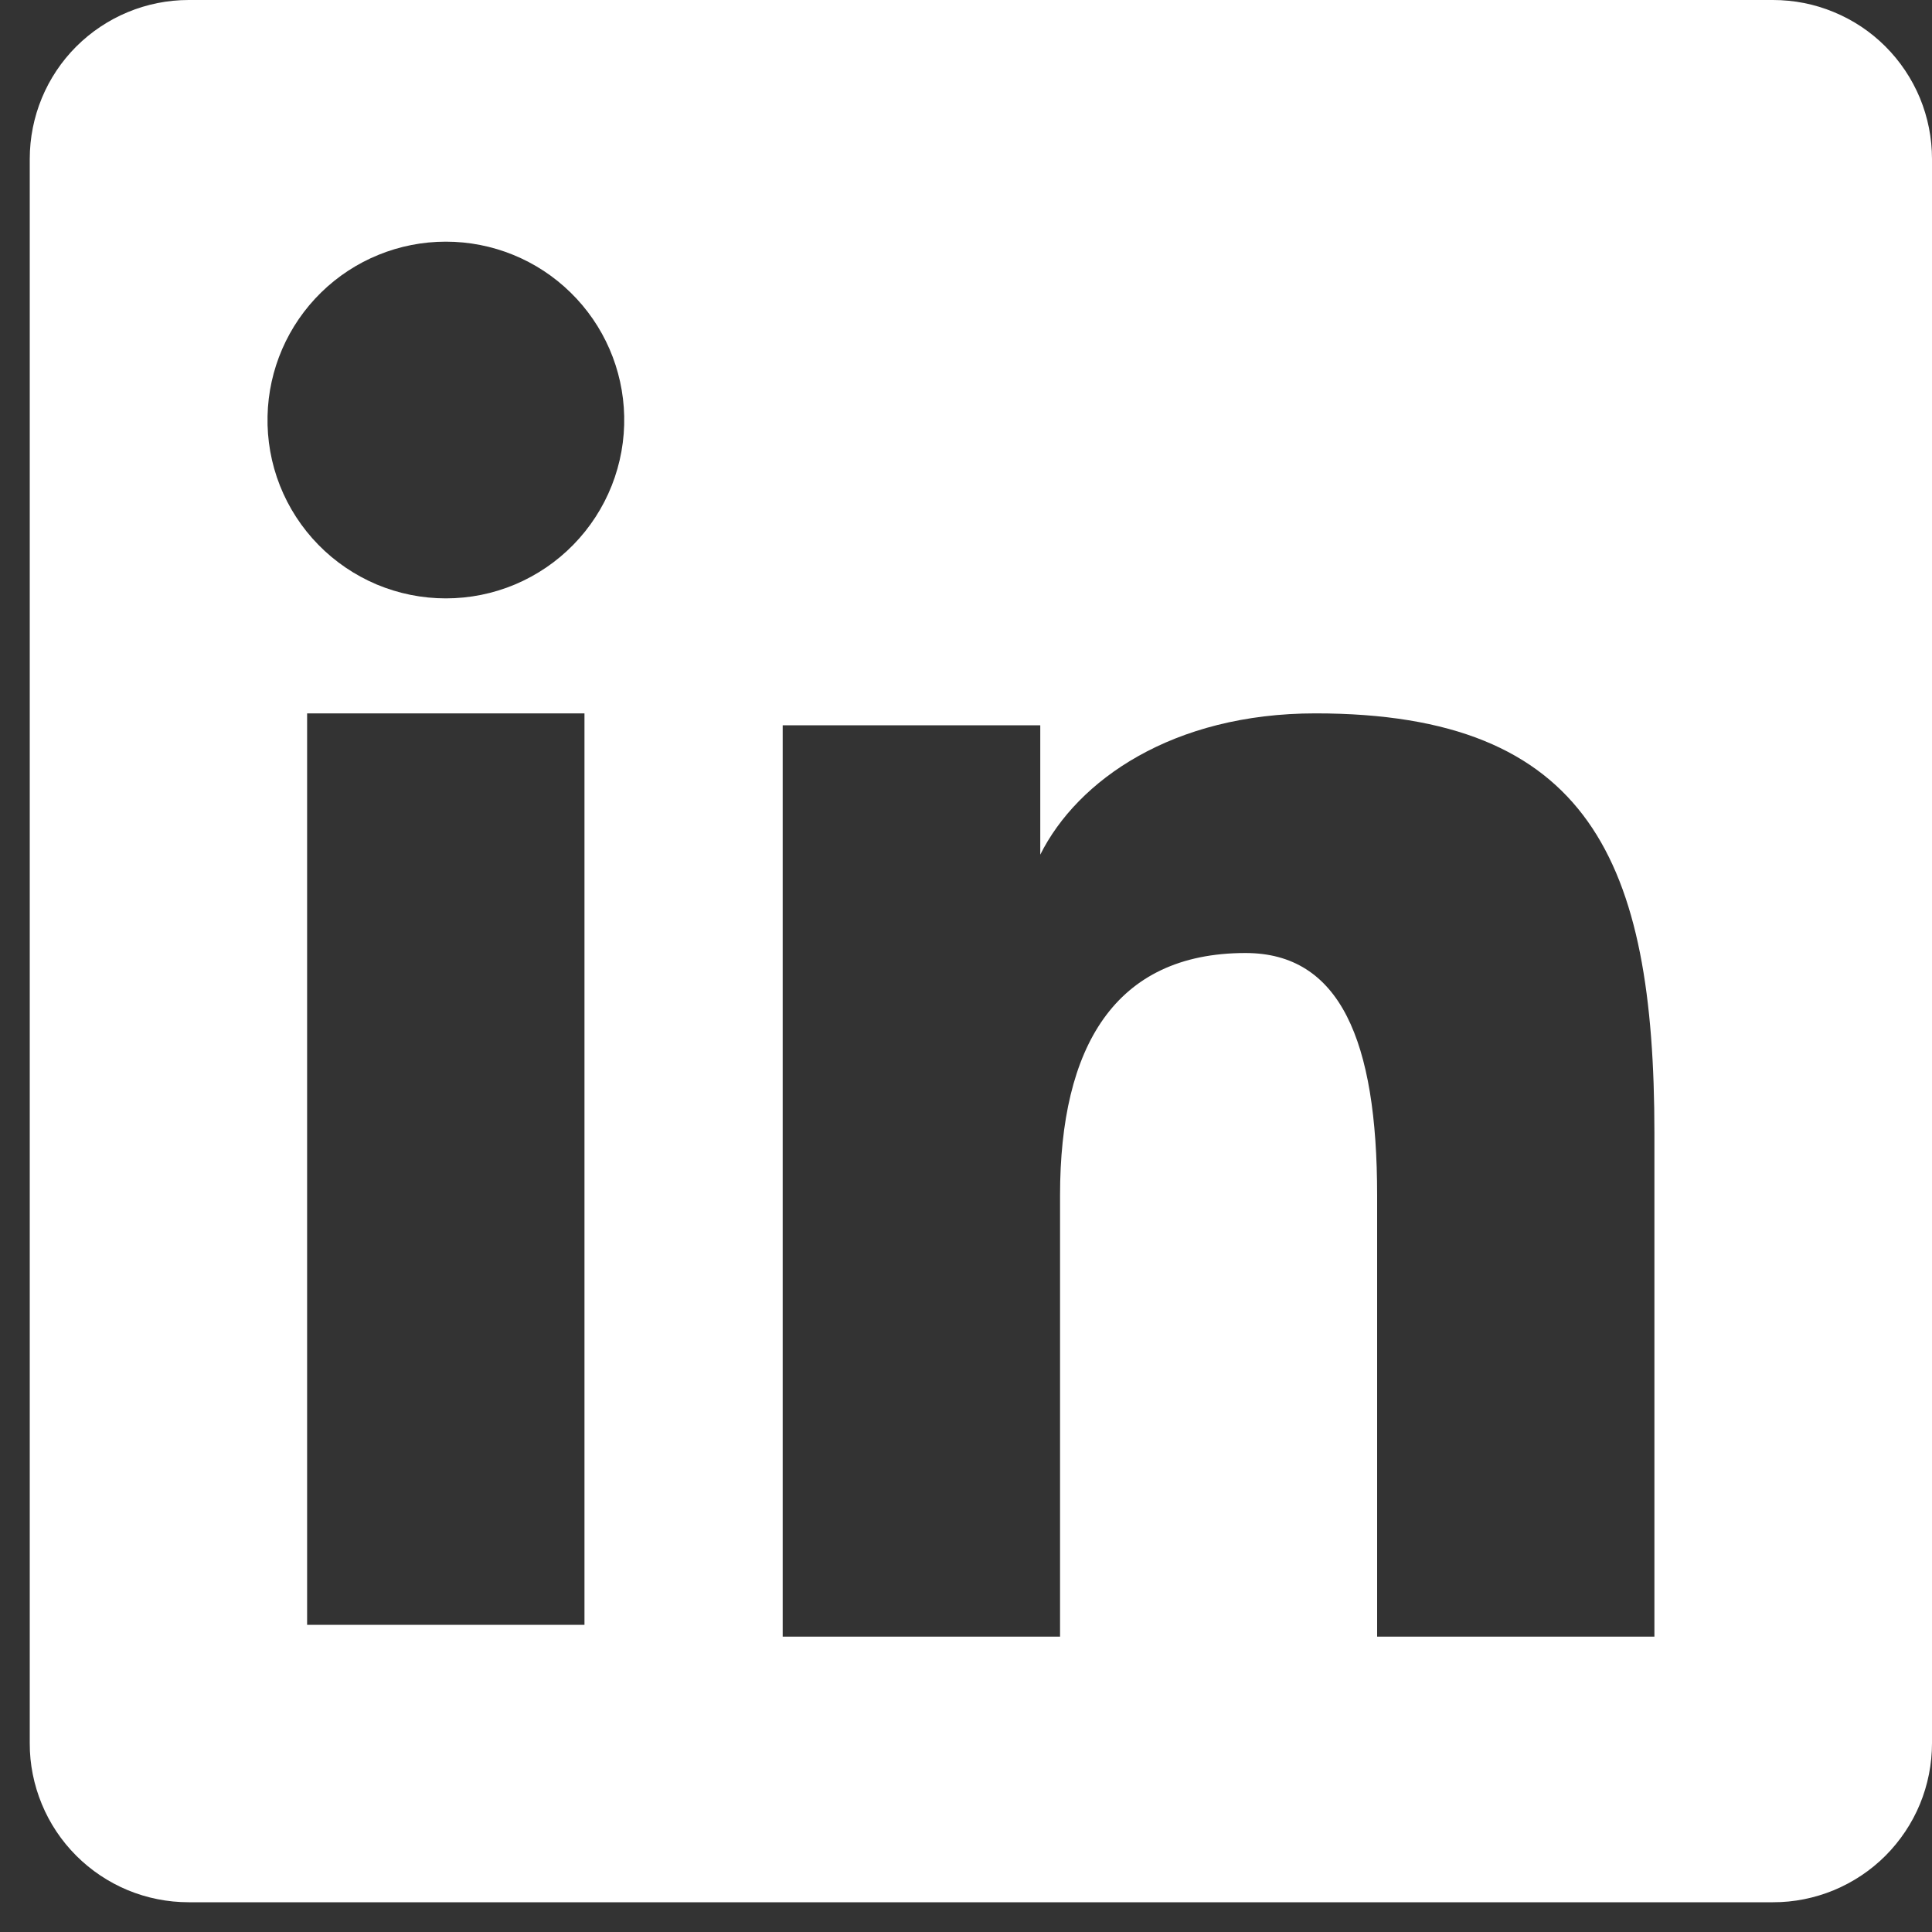 <svg width="25" height="25" viewBox="0 0 25 25" fill="none" xmlns="http://www.w3.org/2000/svg">
<rect x="0" y="0" width="25" height="25" fill="#333333" stroke="none"/>
<path fill-rule="evenodd" clip-rule="evenodd" d="M0.385 2.057C0.385 1.511 0.601 0.988 0.987 0.602C1.373 0.217 1.896 2.74161e-06 2.441 2.74161e-06H22.941C23.212 -0 23.479 0.052 23.729 0.156C23.979 0.259 24.206 0.41 24.397 0.601C24.588 0.792 24.74 1.019 24.844 1.269C24.947 1.519 25 1.786 25 2.057V22.557C25 22.827 24.947 23.095 24.844 23.345C24.741 23.594 24.589 23.821 24.398 24.013C24.207 24.204 23.98 24.355 23.73 24.459C23.48 24.562 23.213 24.616 22.942 24.615H2.441C2.171 24.615 1.903 24.562 1.654 24.459C1.404 24.355 1.178 24.204 0.987 24.013C0.796 23.822 0.644 23.595 0.541 23.345C0.438 23.096 0.384 22.828 0.385 22.558V2.057ZM10.128 9.385H13.461V11.059C13.942 10.097 15.173 9.231 17.022 9.231C20.568 9.231 21.408 11.147 21.408 14.664V21.178H17.82V15.465C17.82 13.462 17.339 12.332 16.117 12.332C14.422 12.332 13.717 13.551 13.717 15.465V21.178H10.128V9.385ZM3.974 21.025H7.563V9.231H3.974V21.024V21.025ZM8.077 5.384C8.084 5.691 8.029 5.997 7.916 6.283C7.803 6.569 7.634 6.829 7.419 7.049C7.204 7.269 6.948 7.443 6.664 7.563C6.381 7.682 6.077 7.743 5.769 7.743C5.462 7.743 5.158 7.682 4.874 7.563C4.591 7.443 4.334 7.269 4.119 7.049C3.904 6.829 3.735 6.569 3.622 6.283C3.509 5.997 3.455 5.691 3.462 5.384C3.475 4.781 3.724 4.207 4.155 3.785C4.586 3.363 5.166 3.127 5.769 3.127C6.373 3.127 6.952 3.363 7.383 3.785C7.815 4.207 8.064 4.781 8.077 5.384Z" fill="white"/>
</svg>

